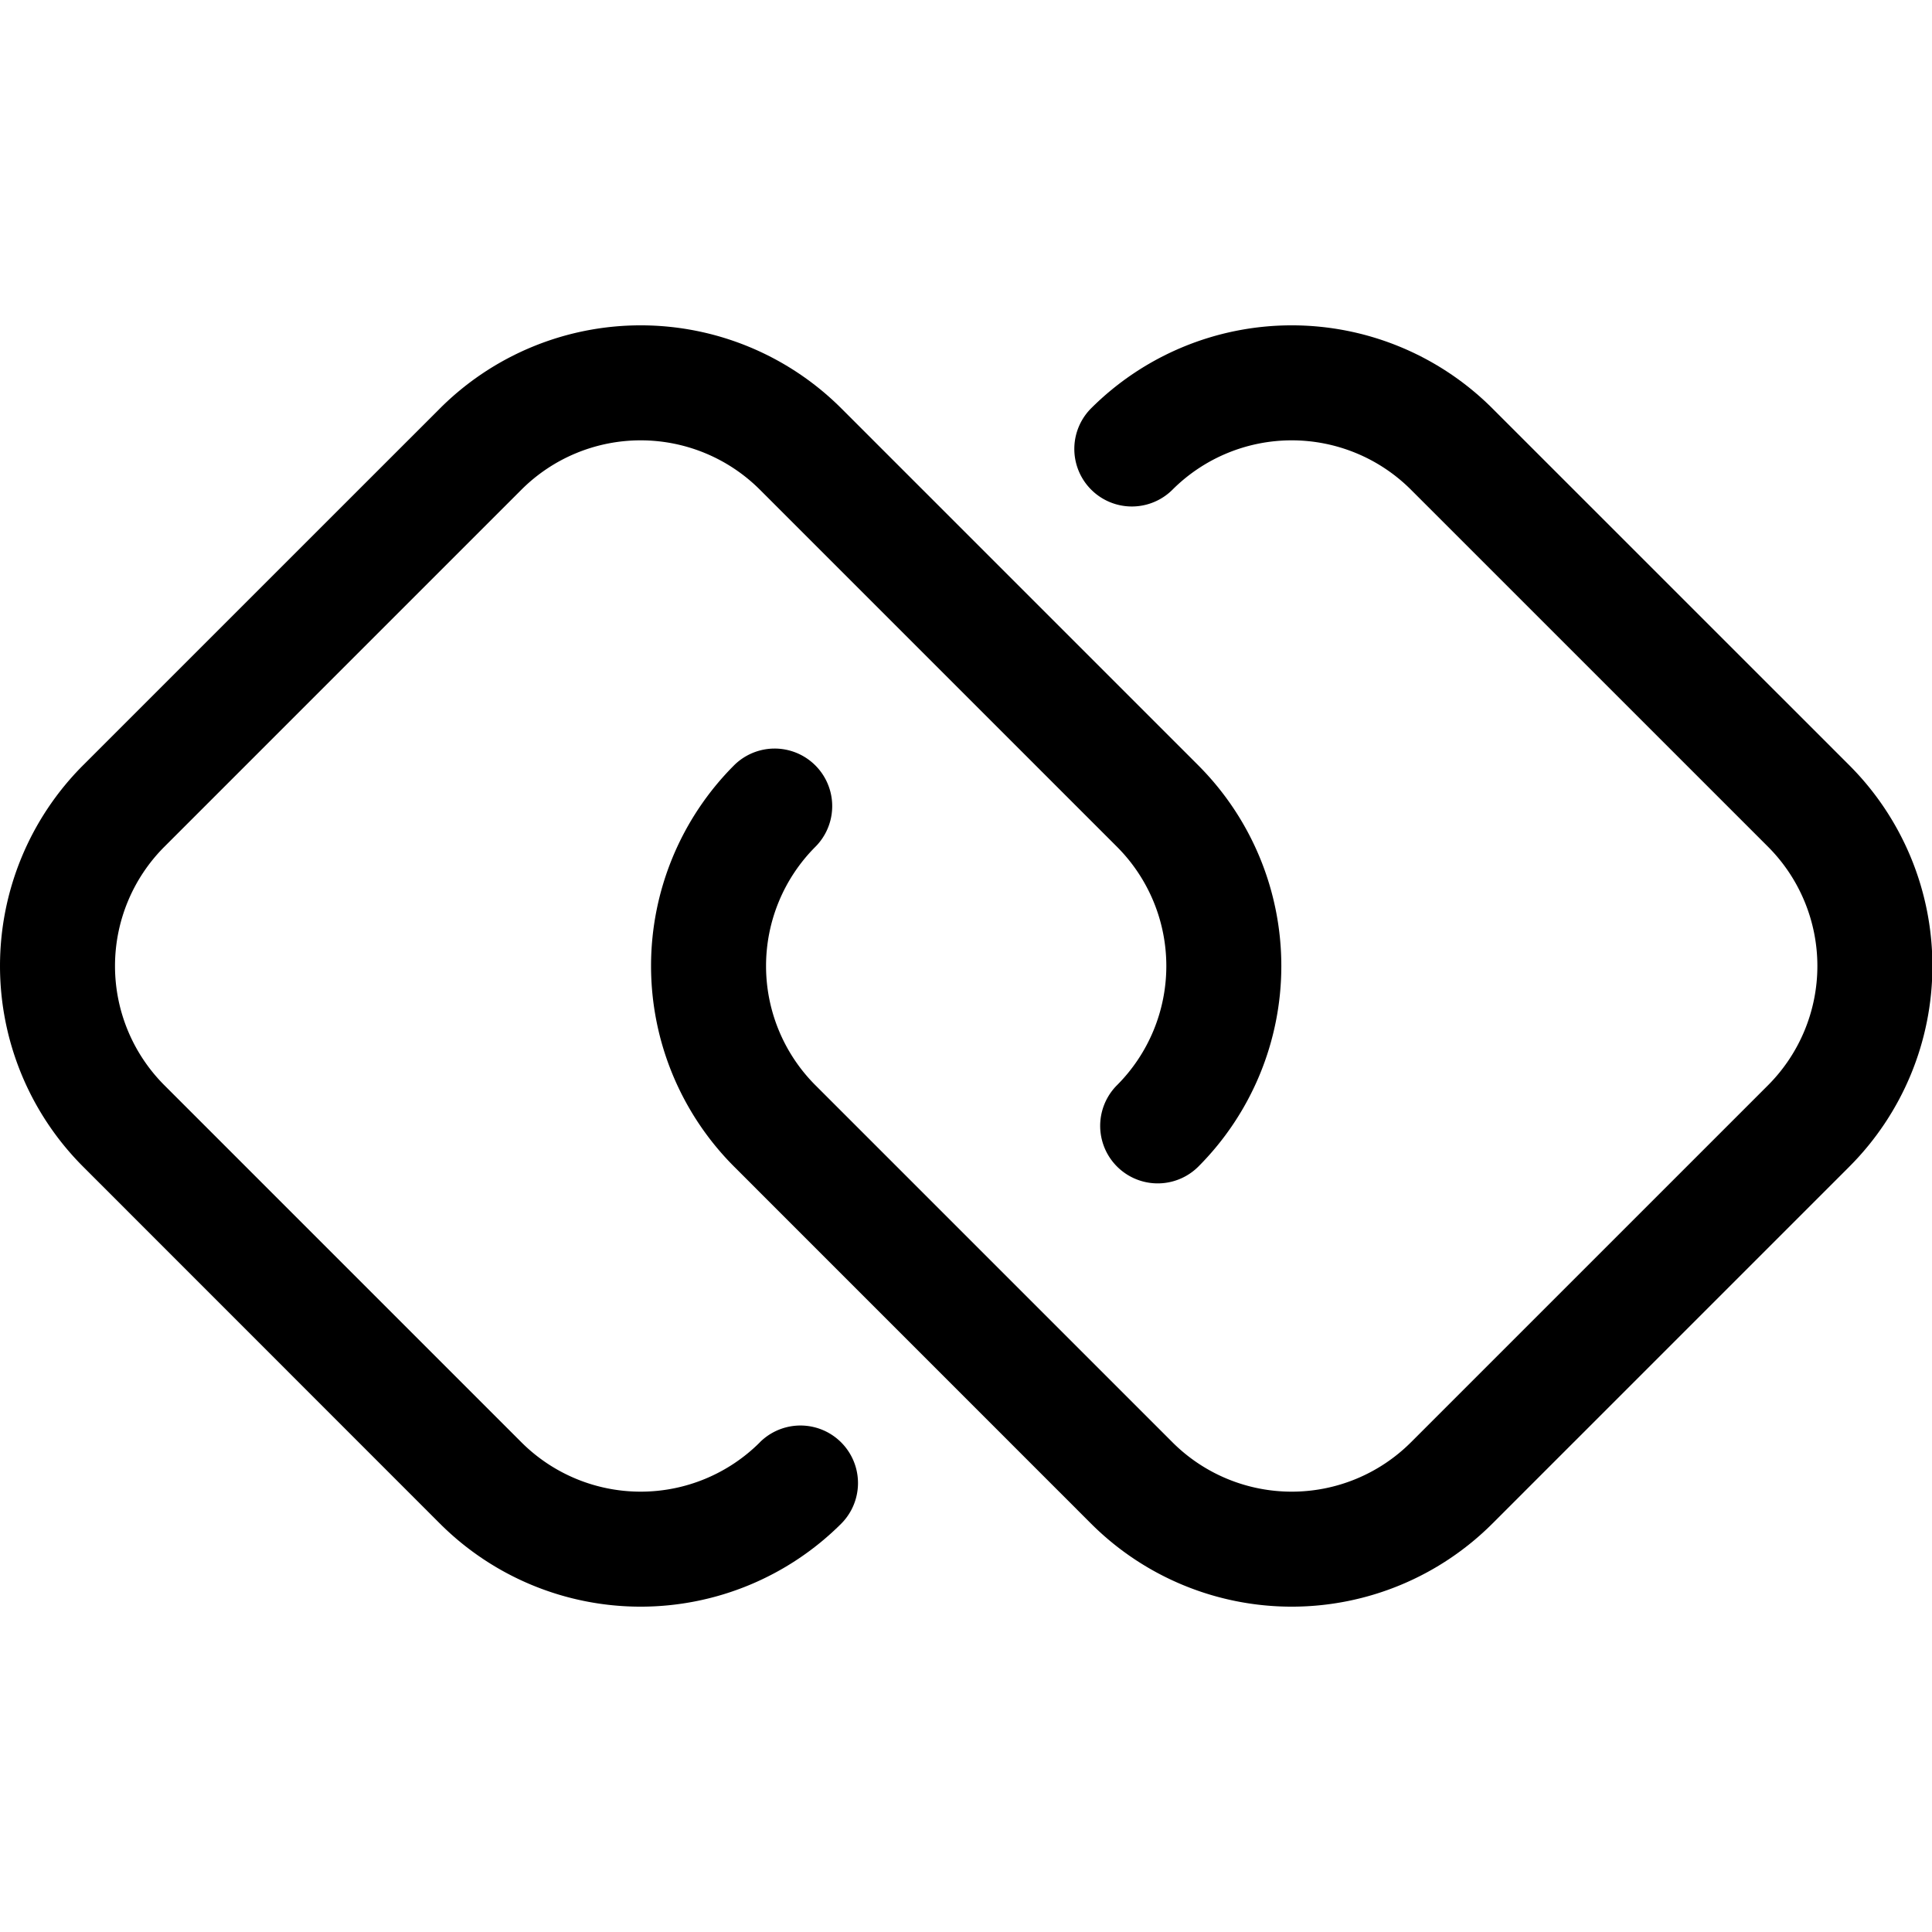 <svg t="1685582097401" class="icon" viewBox="0 0 1544 1024" version="1.1" xmlns="http://www.w3.org/2000/svg" p-id="34920" width="200" height="200"><path d="M 607.233 892.701 a 134.815 134.815 0 0 1 -190.466 0 L 131.299 607.233 a 134.815 134.815 0 0 1 0 -190.466 L 416.767 131.299 a 134.815 134.815 0 0 1 190.466 0 l 285.469 285.469 a 134.815 134.815 0 0 1 0 190.466 a 45.973 45.973 0 0 0 65.029 65.029 a 226.922 226.922 0 0 0 0 -320.523 L 672.261 66.27 a 226.922 226.922 0 0 0 -320.523 0 L 66.27 351.693 a 226.922 226.922 0 0 0 0 320.523 L 351.693 957.73 a 226.922 226.922 0 0 0 320.523 0 a 45.973 45.973 0 0 0 -65.029 -65.029 Z" fill="currentColor" p-id="34921"></path><path d="M 1478.03 351.693 L 1192.56 66.27 a 226.922 226.922 0 0 0 -320.523 0 a 45.973 45.973 0 1 0 65.029 65.029 a 134.815 134.815 0 0 1 190.466 0 l 285.492 285.469 a 134.861 134.861 0 0 1 0 190.466 l -285.492 285.469 a 134.815 134.815 0 0 1 -190.466 0 L 651.597 607.233 a 134.815 134.815 0 0 1 0 -190.466 A 45.973 45.973 0 1 0 586.568 351.693 a 226.922 226.922 0 0 0 0 320.523 l 285.469 285.515 a 226.922 226.922 0 0 0 320.523 0 L 1478.03 672.261 A 226.922 226.922 0 0 0 1478.03 351.693 Z" fill="currentColor" p-id="34922"></path></svg>